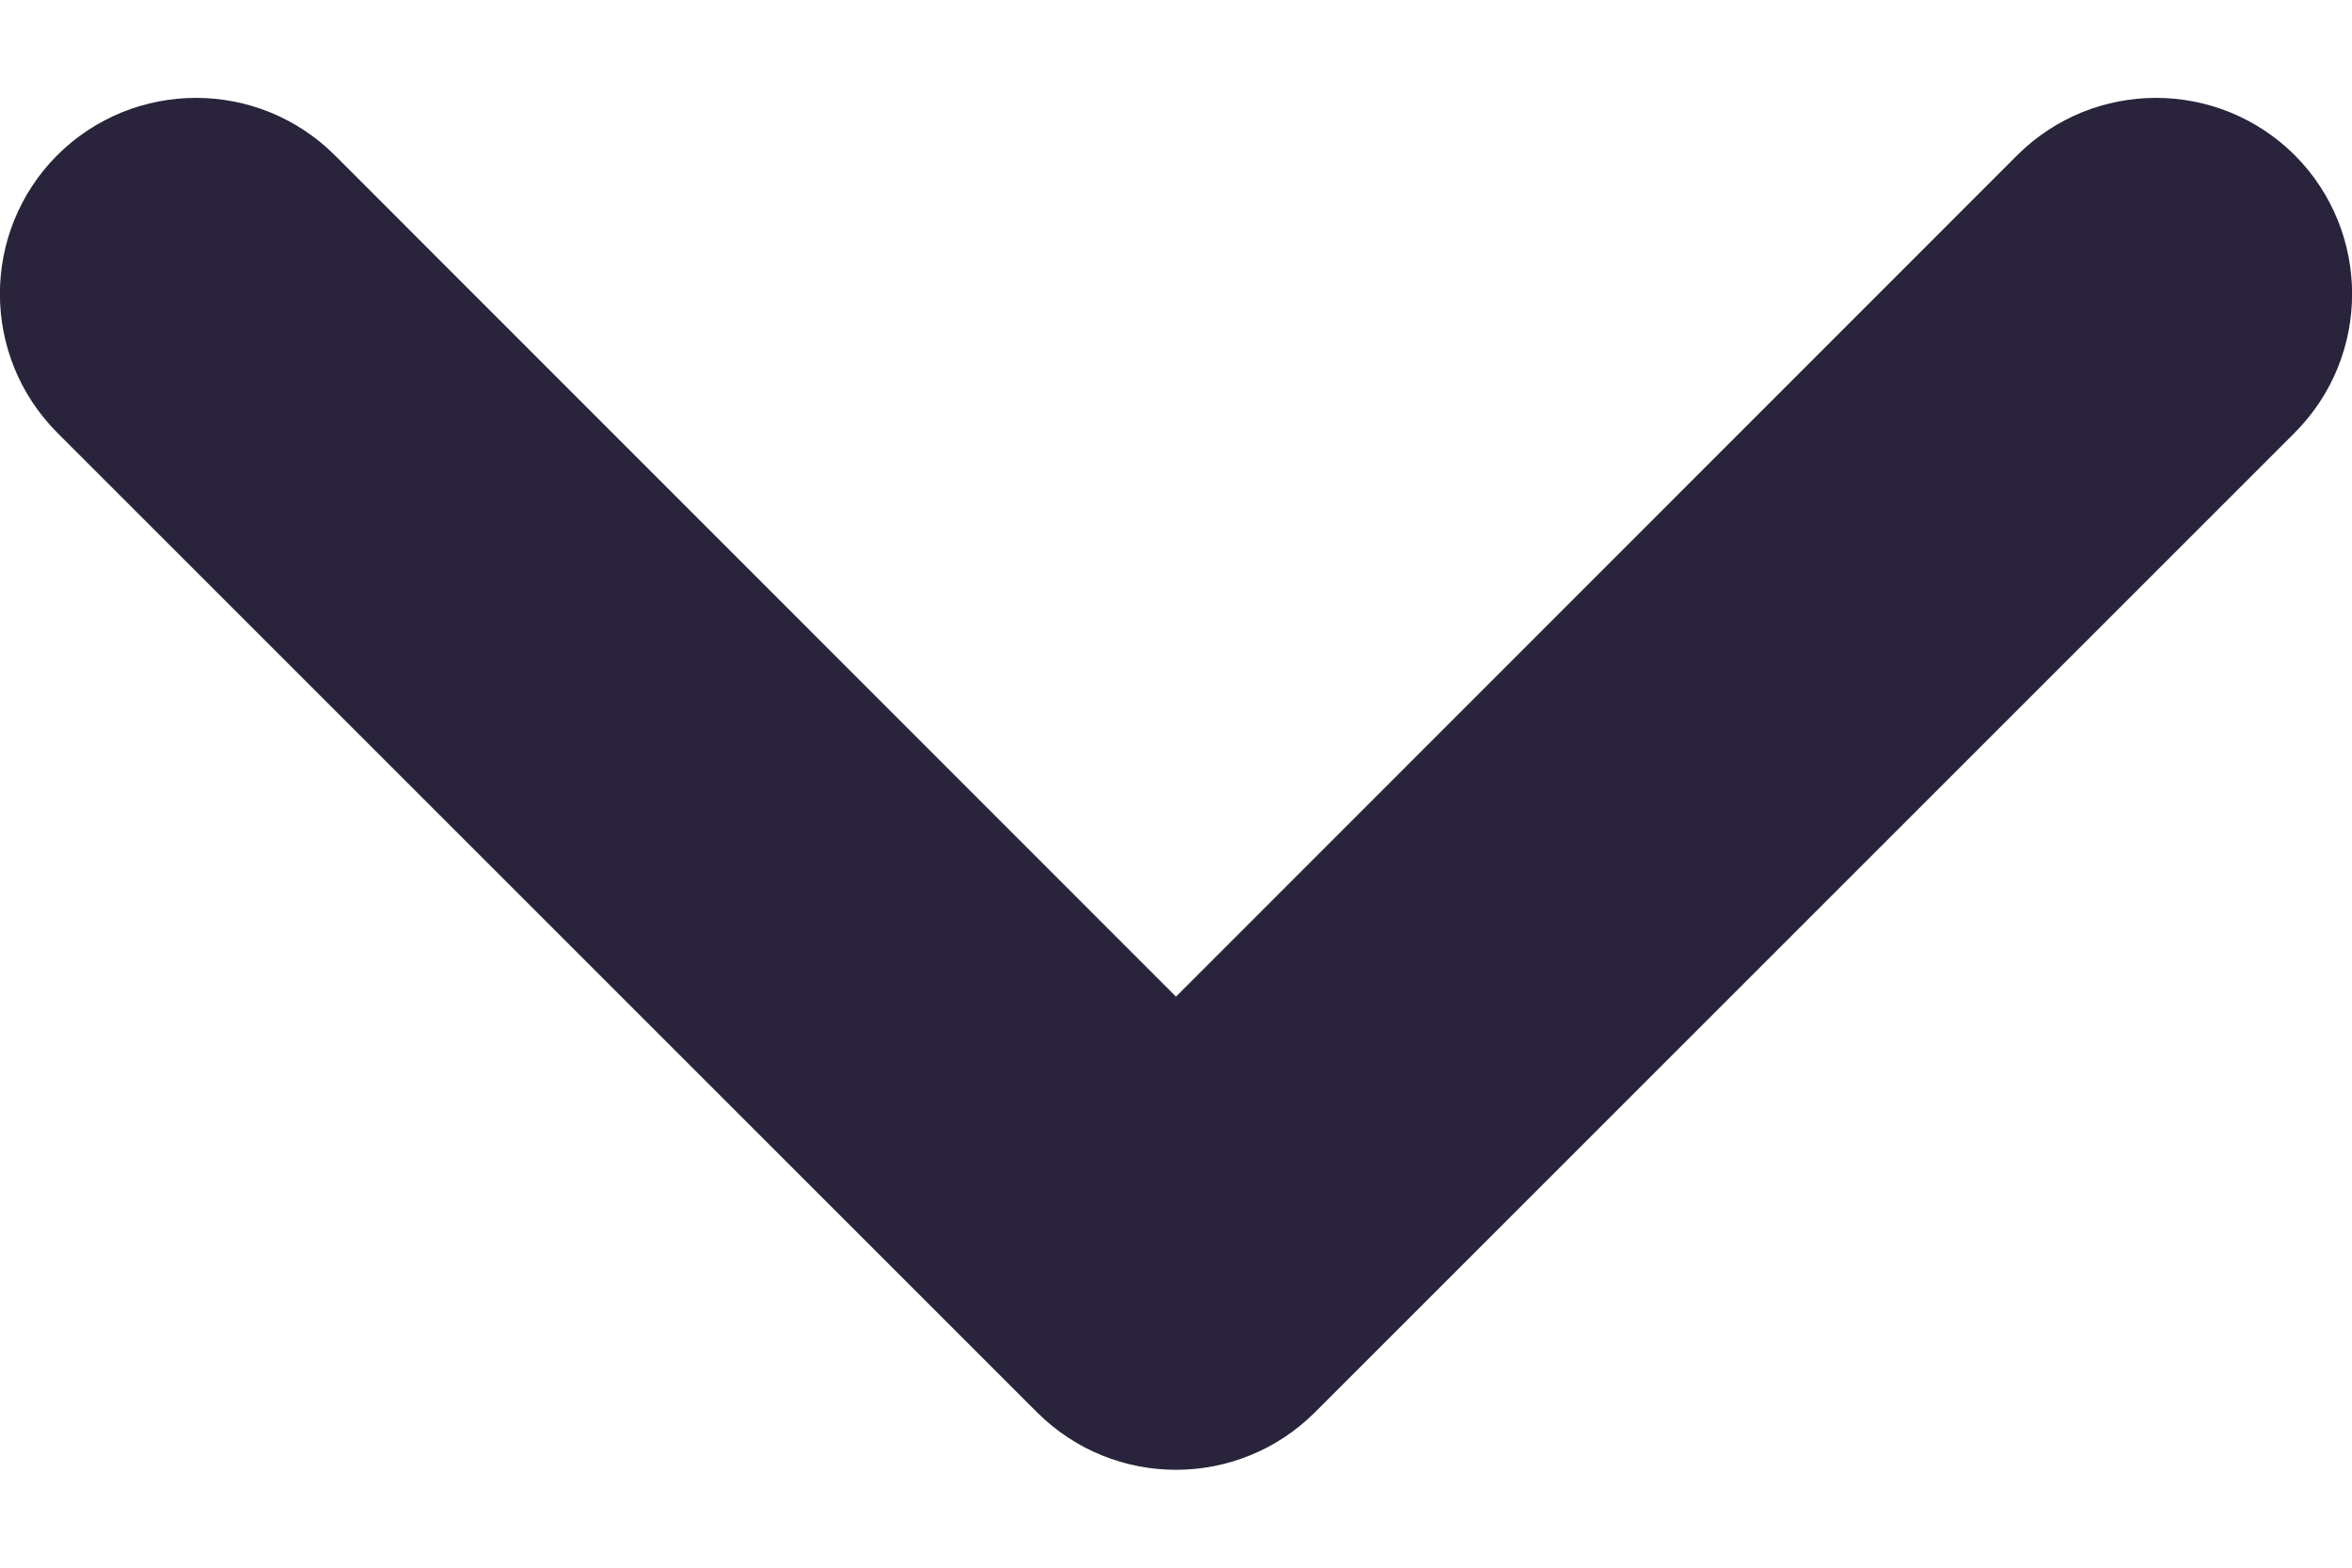 <?xml version="1.0" encoding="UTF-8"?>
<svg width="6px" height="4px" viewBox="0 0 6 4" version="1.1" xmlns="http://www.w3.org/2000/svg" xmlns:xlink="http://www.w3.org/1999/xlink">
    <title>caret-licorice200</title>
    <g id="Page-1" stroke="none" stroke-width="1" fill="none" fill-rule="evenodd">
        <g id="caret-licorice200" transform="translate(-0, 0.25)" fill="#29233B">
            <path d="M3,2.293 L5.146,0.146 C5.342,-0.049 5.658,-0.049 5.854,0.146 C6.049,0.342 6.049,0.658 5.854,0.854 L3.354,3.354 C3.158,3.549 2.842,3.549 2.646,3.354 L0.146,0.854 C-0.049,0.658 -0.049,0.342 0.146,0.146 C0.342,-0.049 0.658,-0.049 0.854,0.146 L3,2.293 Z" id="Path"></path>
        </g>
    </g>
</svg>